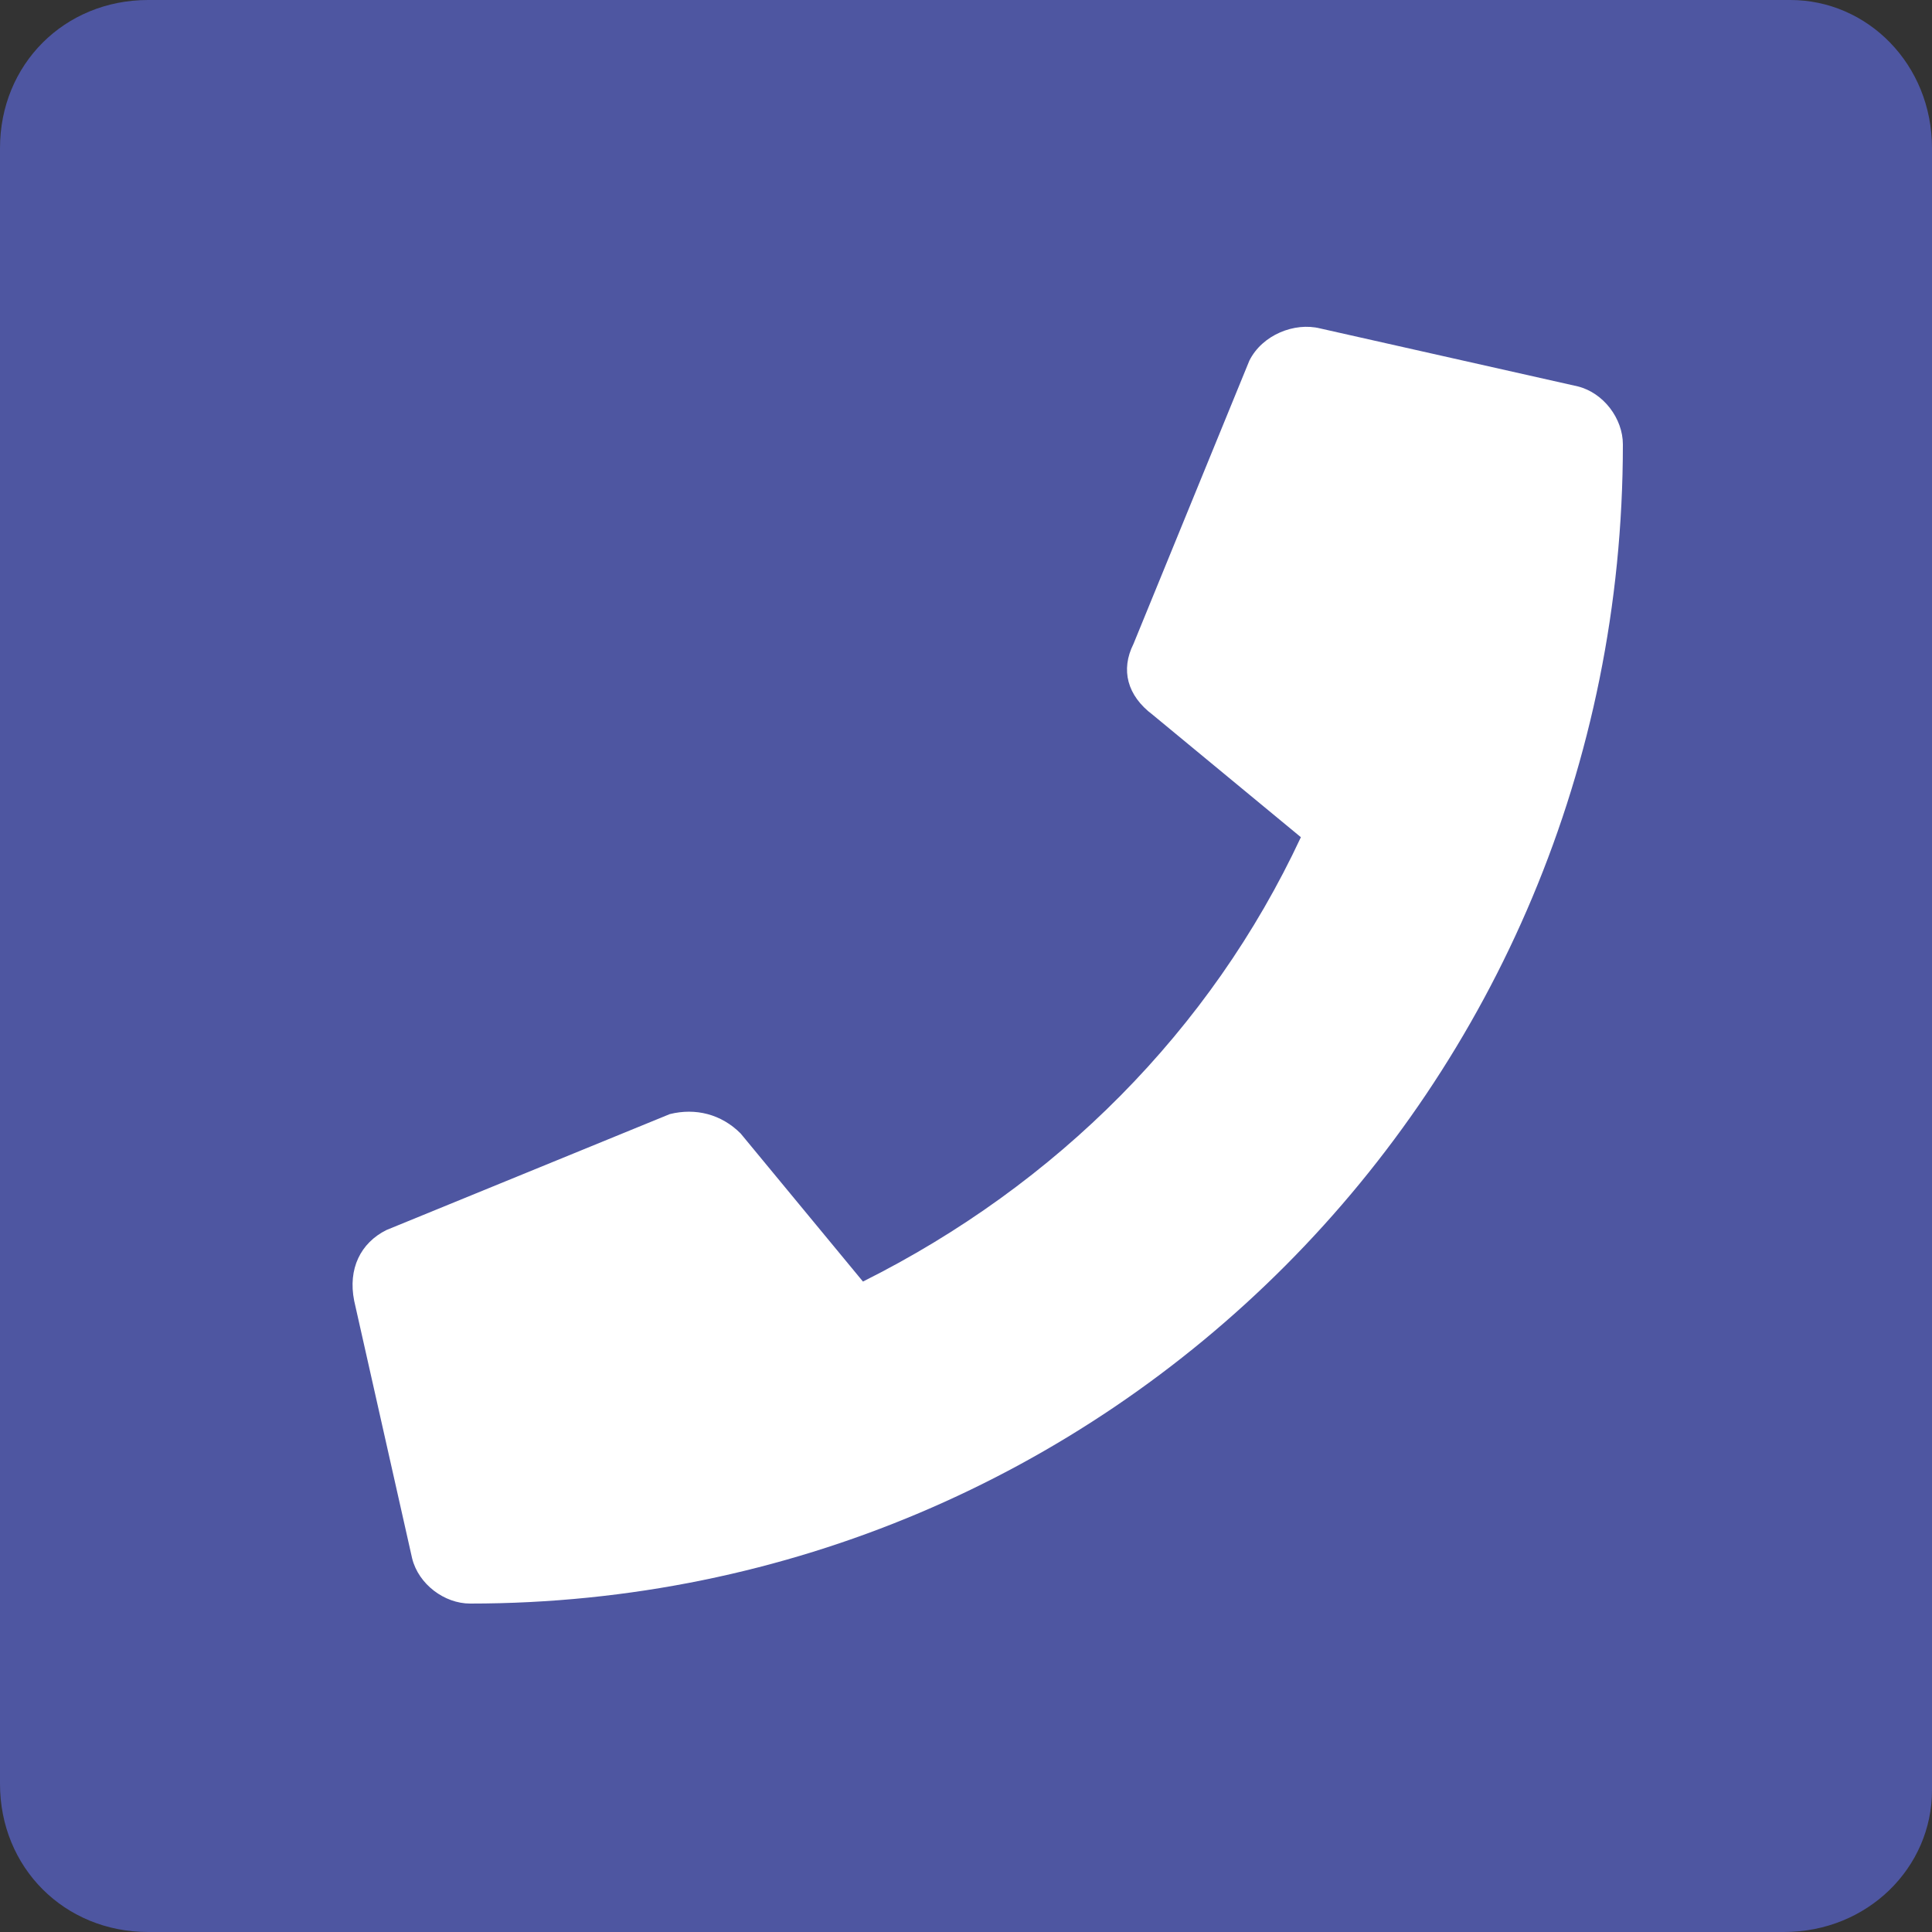 <?xml version="1.0" encoding="utf-8"?>
<!-- Generator: Adobe Illustrator 25.0.1, SVG Export Plug-In . SVG Version: 6.00 Build 0)  -->
<svg version="1.1" id="Calque_1" xmlns="http://www.w3.org/2000/svg" xmlns:xlink="http://www.w3.org/1999/xlink" x="0px" y="0px"
	 viewBox="0 0 30 30" style="enable-background:new 0 0 30 30;" xml:space="preserve">
<rect x="0" y="0" width="30" height="30" fill="#333333" stroke="none"/>
<style type="text/css">
	.st0{fill:#4E56A1;}
	.st1{fill:#FFFFFF;}
</style>
<path class="st0" d="M27.7,30H2.3C1,30,0,29,0,27.7L0,2.3C0,1,1,0,2.3,0l25.5,0C29,0,30,1,30,2.3v25.5C30,29,29,30,27.7,30z"/>
<g>
	<path class="st1" d="M24.5,6l-4-0.9c-0.4-0.1-0.9,0.1-1.1,0.5L17.6,10c-0.2,0.4-0.1,0.8,0.3,1.1l2.3,1.9c-1.4,3-3.8,5.4-6.8,6.9
		l-1.9-2.3c-0.3-0.3-0.7-0.4-1.1-0.3L6,19.1c-0.4,0.2-0.6,0.6-0.5,1.1l0.9,4c0.1,0.4,0.5,0.7,0.9,0.7c9.9,0,17.9-8,17.9-18
		C25.2,6.5,24.9,6.1,24.5,6z"/>
</g>
</svg>
